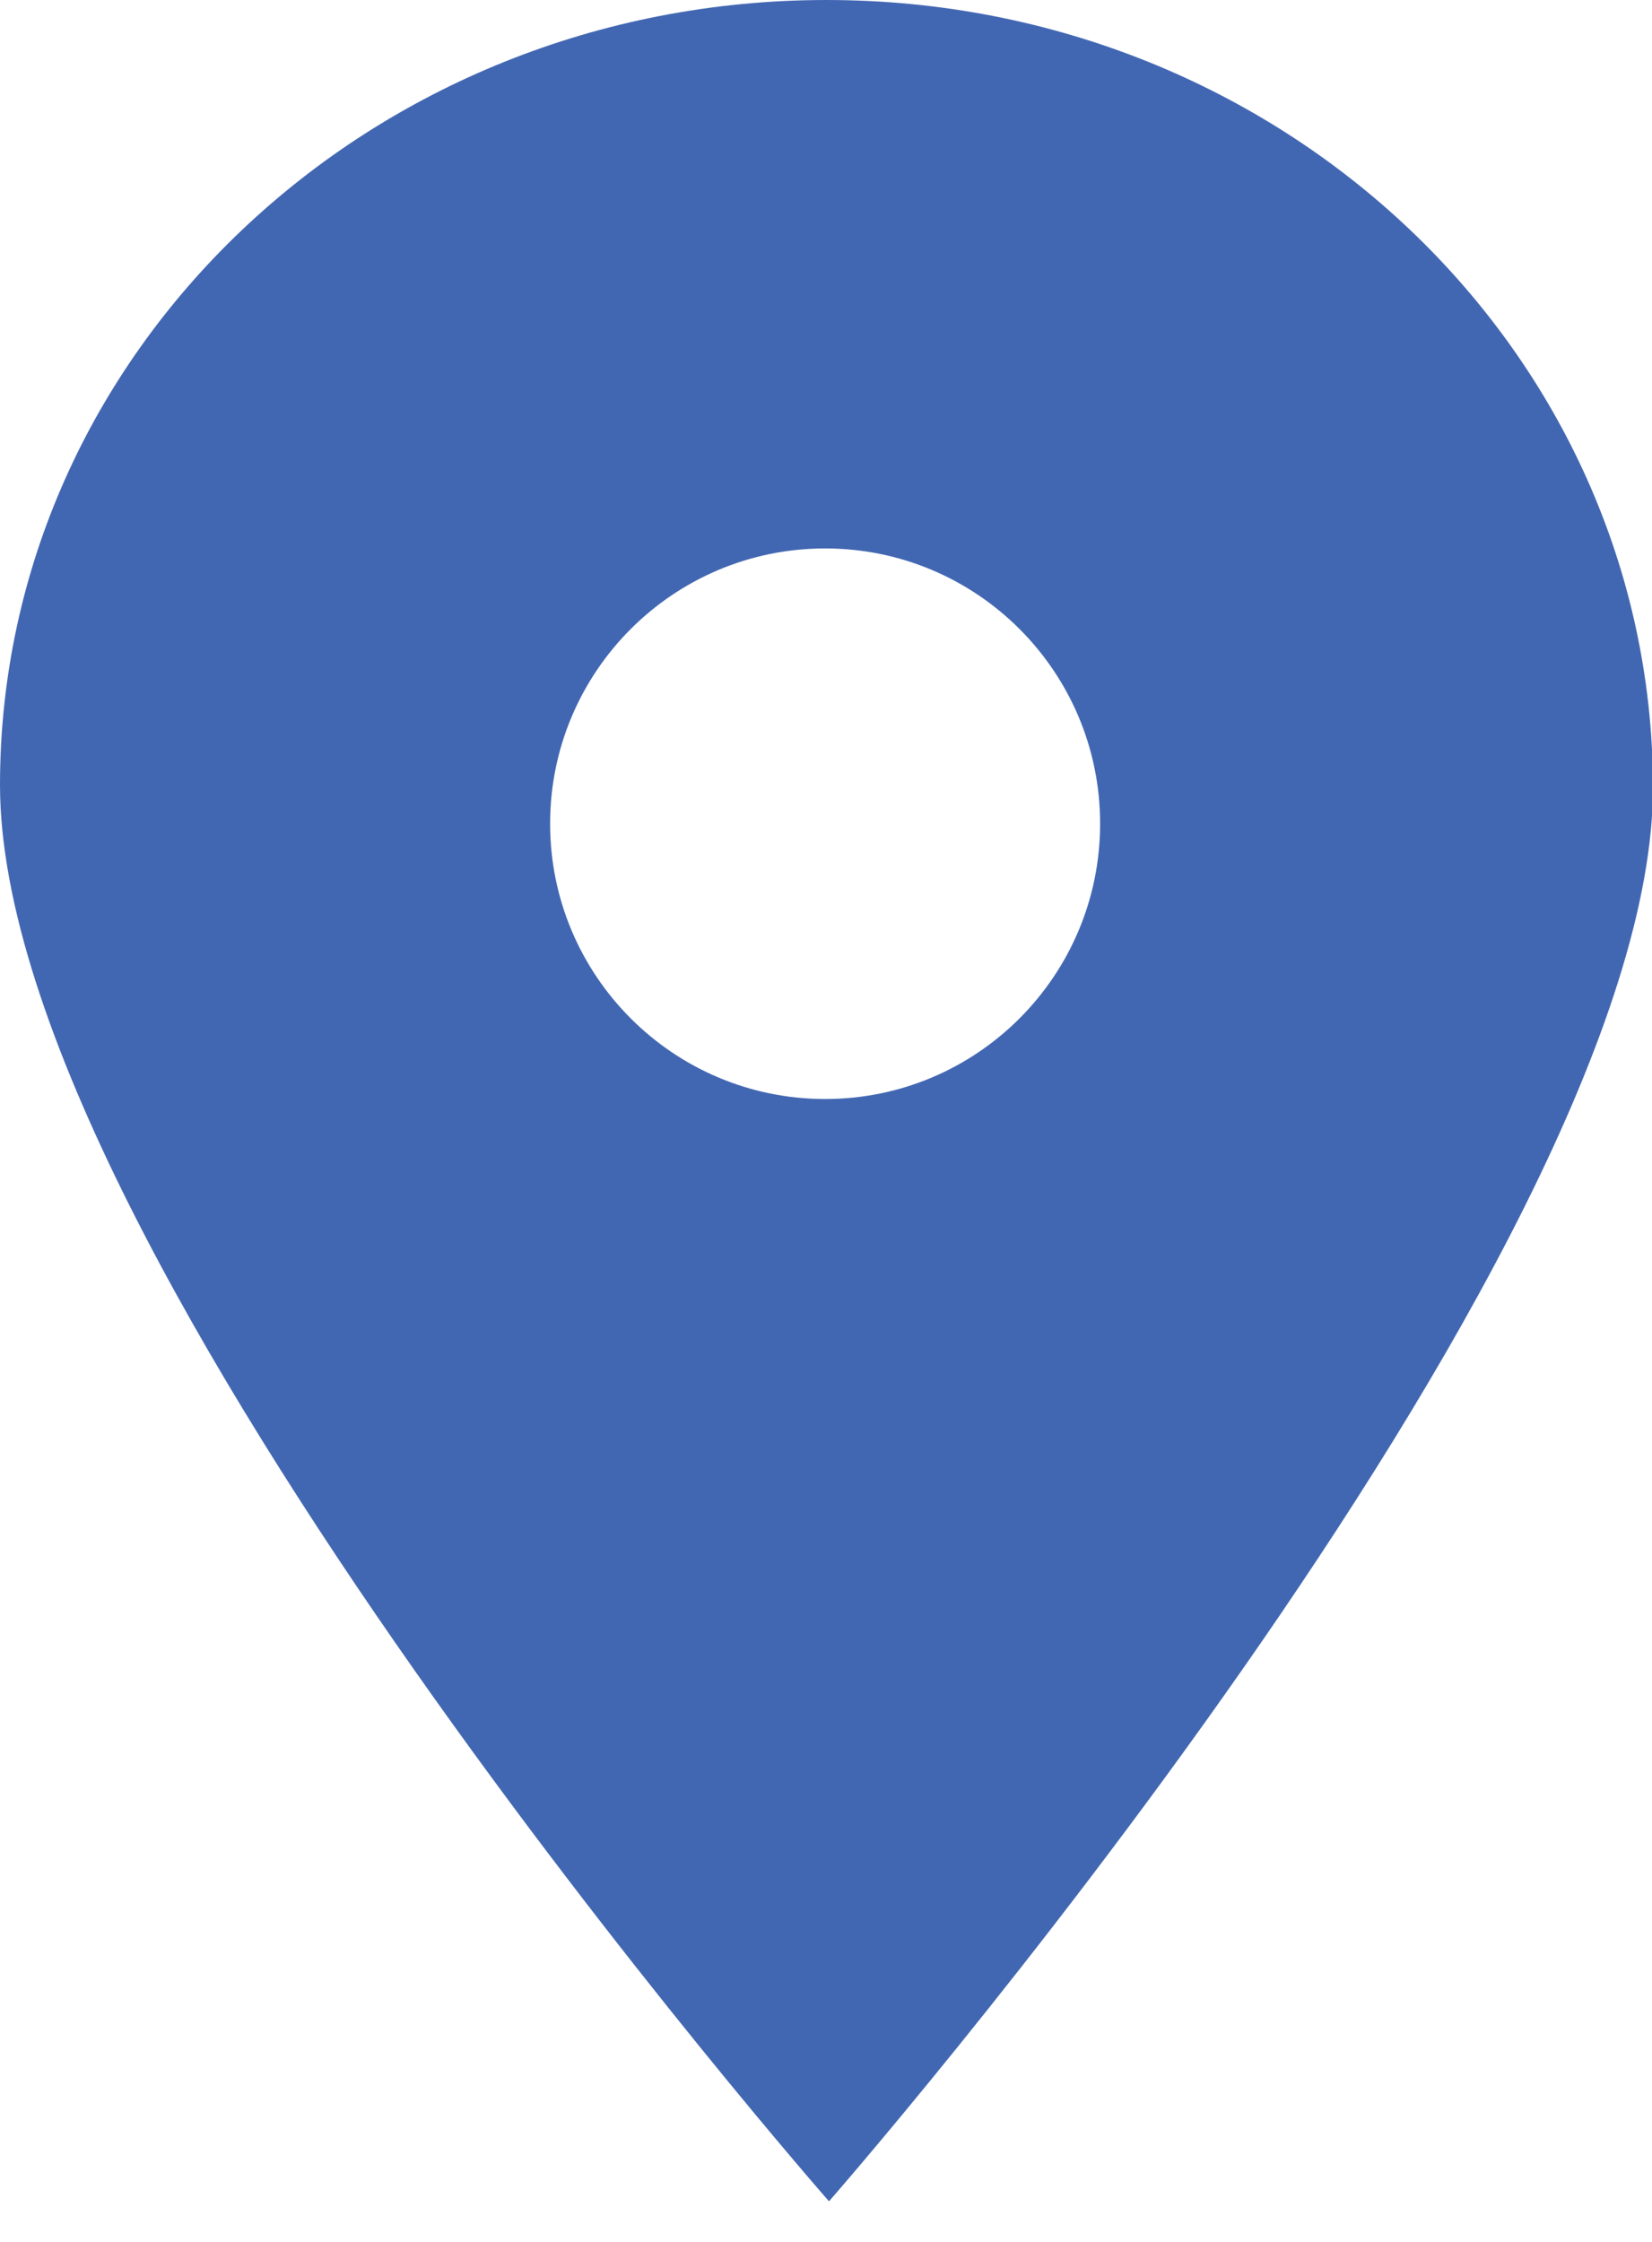 <?xml version="1.0" encoding="UTF-8" standalone="no"?>
<svg width="28px" height="38px" viewBox="0 0 28 38" version="1.1" xmlns="http://www.w3.org/2000/svg" xmlns:xlink="http://www.w3.org/1999/xlink">
    <!-- Generator: Sketch 3.7.1 (28215) - http://www.bohemiancoding.com/sketch -->
    <title>Fill 14</title>
    <desc>Created with Sketch.</desc>
    <defs></defs>
    <g id="Elements" stroke="none" stroke-width="1" fill="none" fill-rule="evenodd">
        <g id="INTERVIEW-DETAILS" transform="translate(-39, -828)" fill="#4267B2">
            <g id="Interview-Details" transform="translate(0, 236)">
                <path d="M53.008,592 C45.27,592 39,597.958 39,605.305 C39,613.313 53.051,629.312 53.051,629.312 C53.051,629.312 67.053,613.313 67.017,605.305 C66.983,597.958 60.744,592 53.008,592 L53.008,592 Z M52.986,610.628 C50.412,610.628 48.324,608.539 48.324,605.961 C48.324,603.385 50.412,601.296 52.986,601.296 C55.559,601.296 57.646,603.385 57.646,605.961 C57.646,608.539 55.559,610.628 52.986,610.628 L52.986,610.628 Z" id="Fill-14"></path>
            </g>
        </g>
    </g>
</svg>